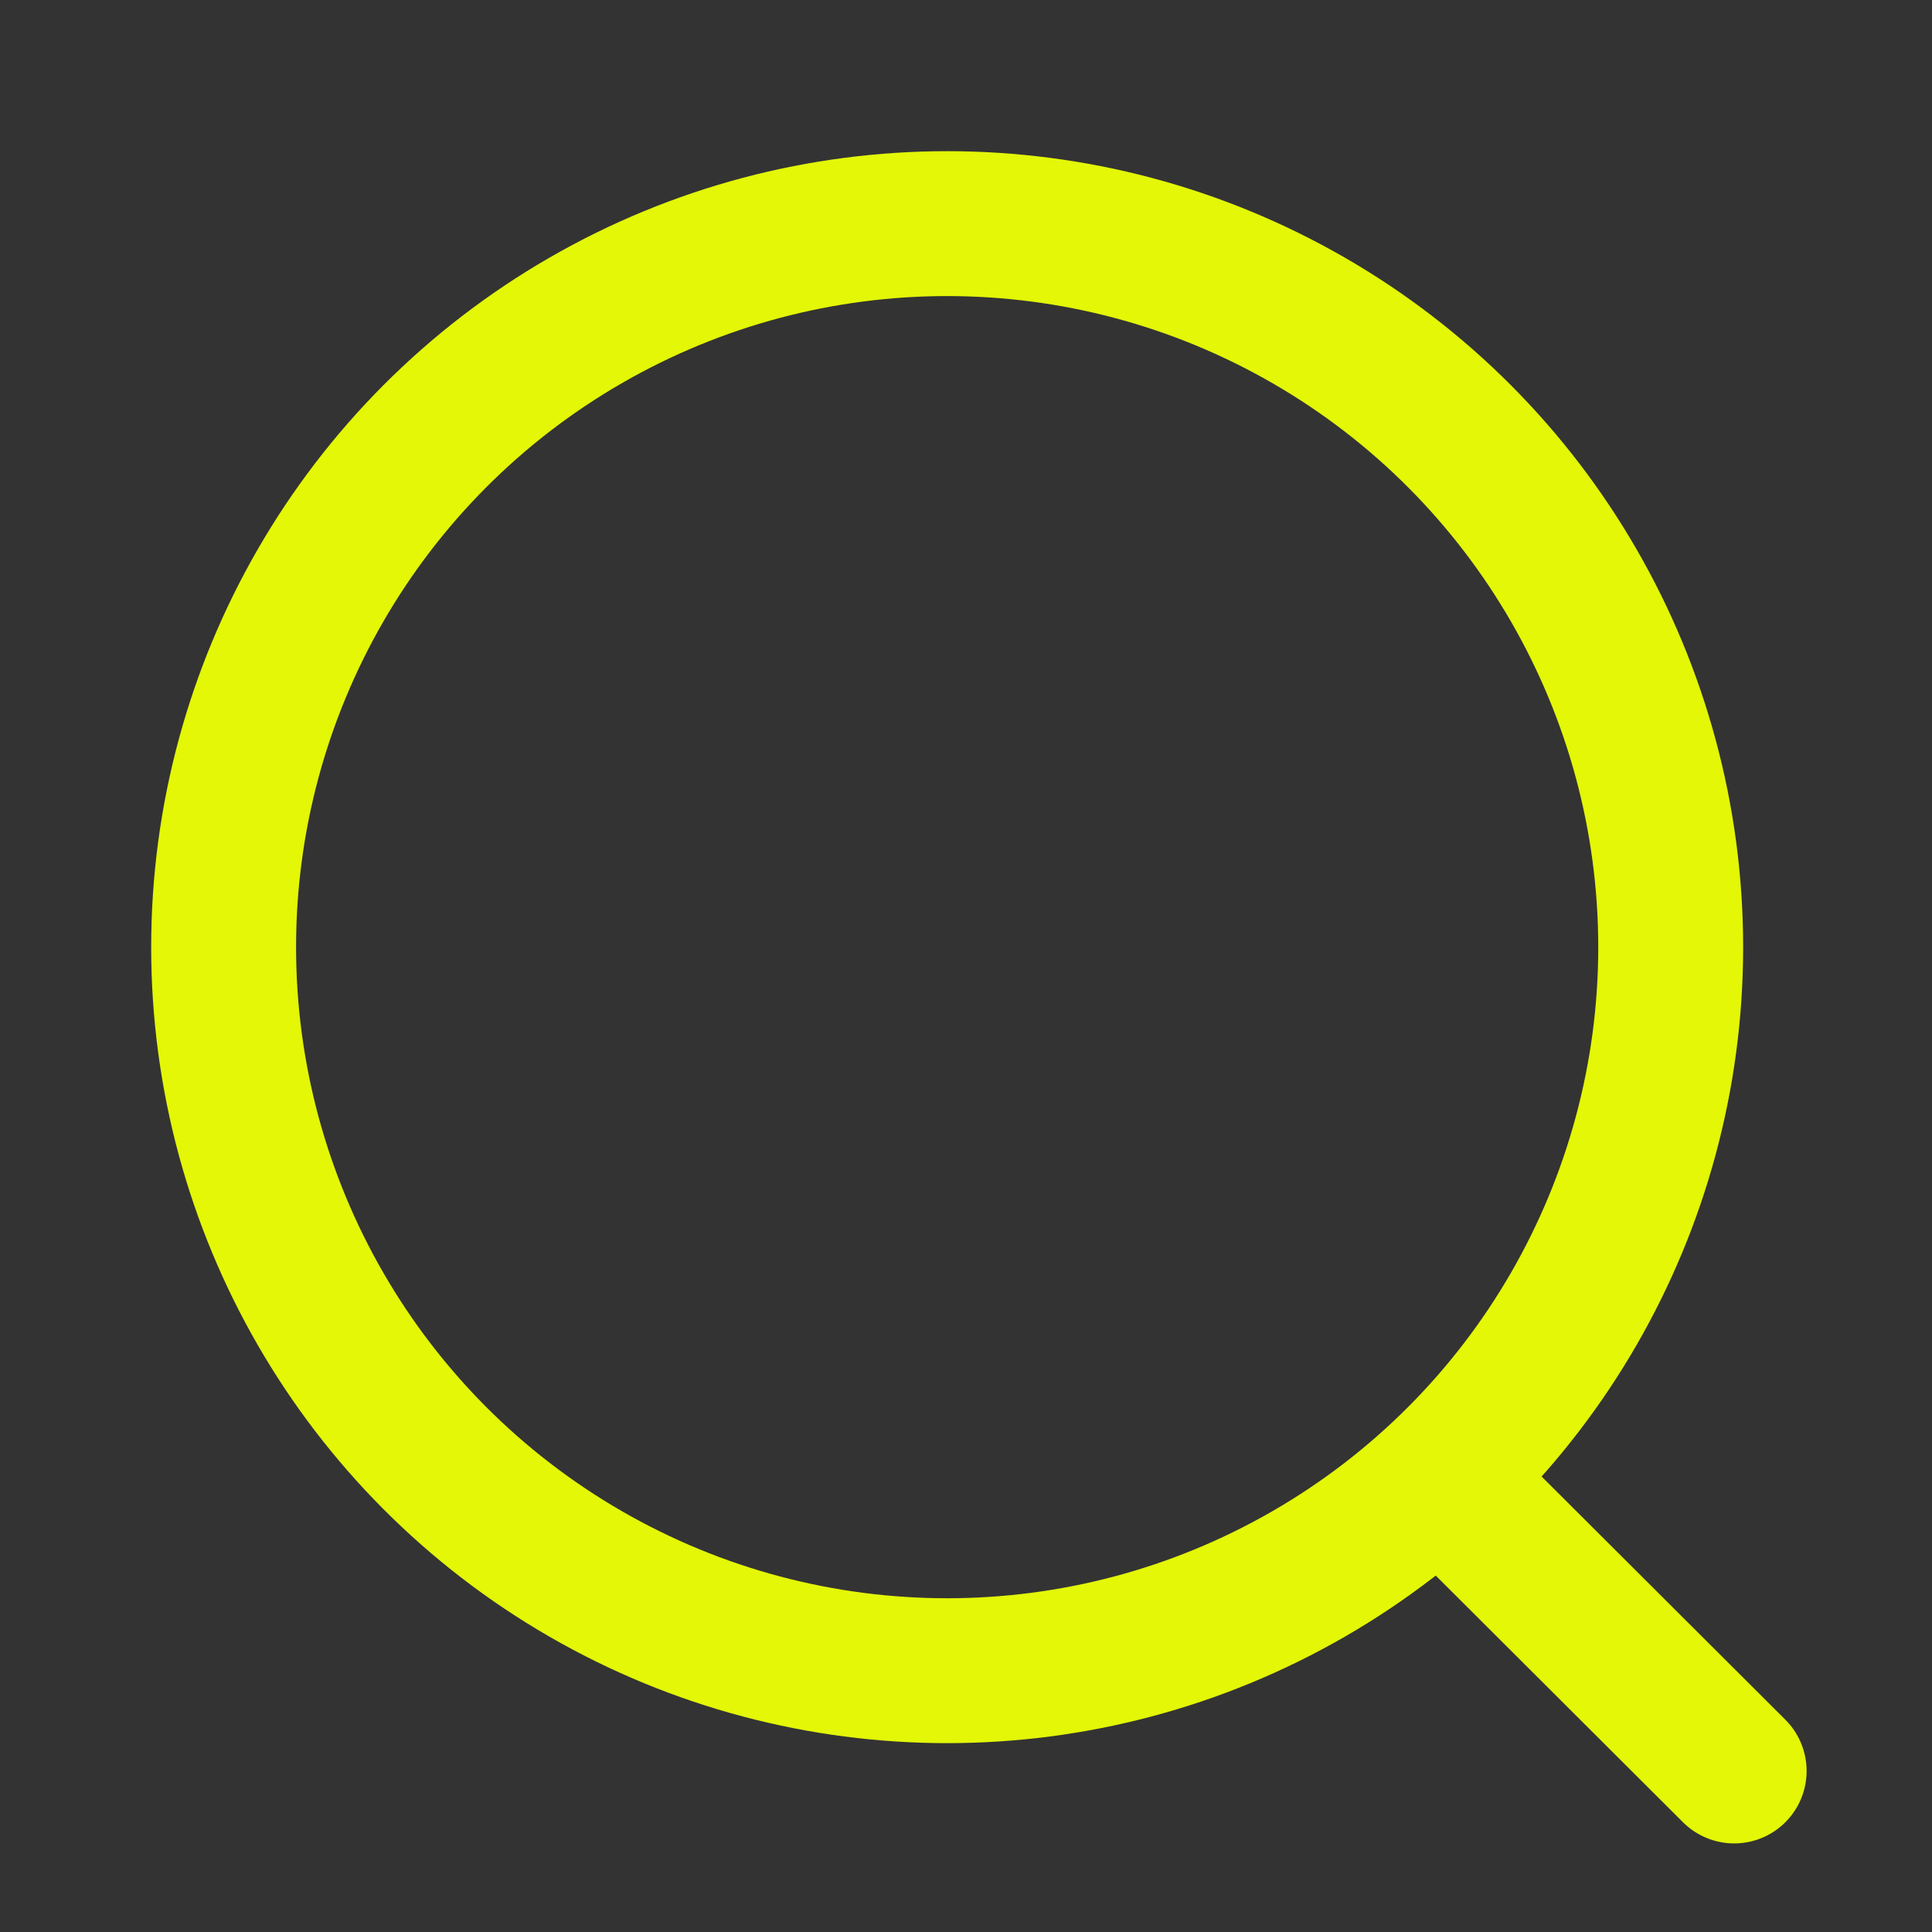 <svg width="20" height="20" viewBox="0 0 20 20" fill="none" xmlns="http://www.w3.org/2000/svg">
<rect x="0" y="0" width="20" height="20" fill="#333333" stroke="none"/>
<circle cx="9.805" cy="9.805" r="7.49" stroke="#E3F707" stroke-width="1.5" stroke-linecap="round" stroke-linejoin="round"/>
<path d="M15.016 15.404L17.952 18.333" stroke="#E3F707" stroke-width="1.5" stroke-linecap="round" stroke-linejoin="round"/>
</svg>
